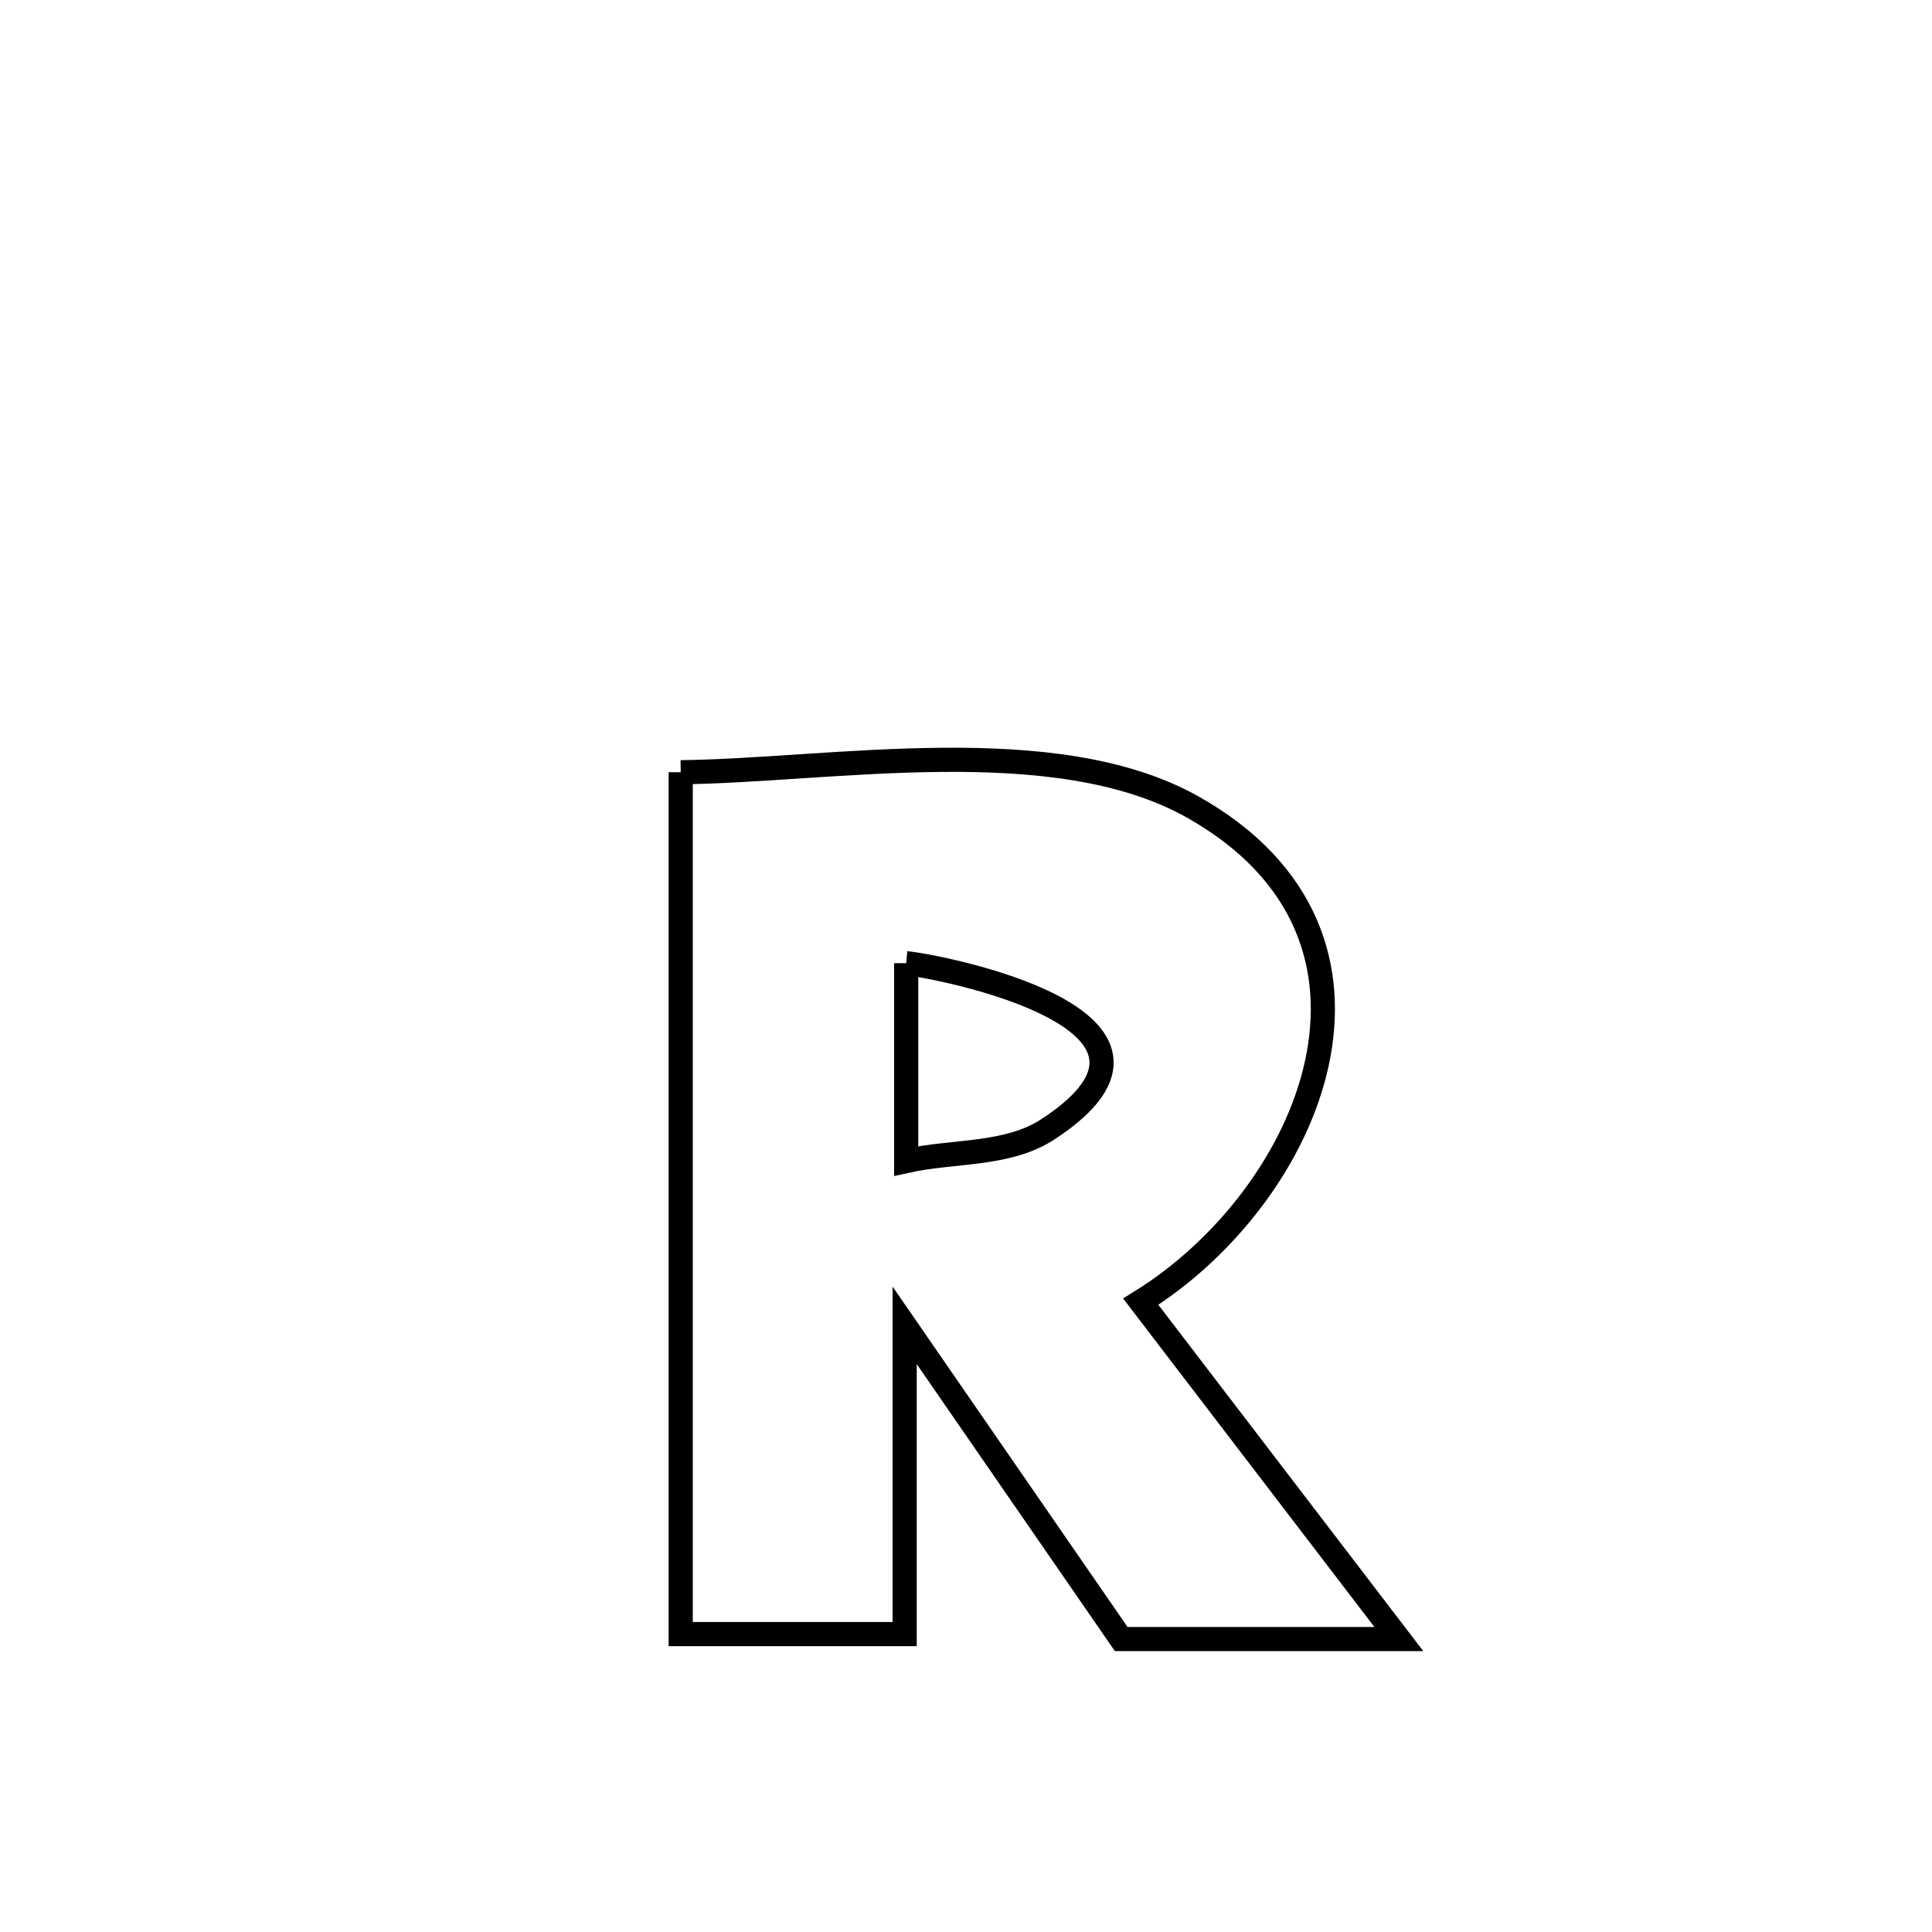 <svg xmlns="http://www.w3.org/2000/svg" viewBox="0.0 0.0 24.0 24.0" height="200px" width="200px"><path fill="none" stroke="black" stroke-width=".3" stroke-opacity="1.0"  filling="0" d="M8.456 9.593 L8.456 9.593 C10.333 9.572 13.099 9.059 14.818 10.026 C16.244 10.829 16.612 12.035 16.359 13.206 C16.106 14.376 15.232 15.511 14.171 16.17 L14.171 16.17 C15.24 17.567 16.308 18.964 17.377 20.361 L17.377 20.361 C16.227 20.361 15.077 20.361 13.928 20.361 L13.928 20.361 C13.031 19.062 12.134 17.763 11.238 16.464 L11.238 16.464 C11.238 17.742 11.238 19.02 11.238 20.299 L11.238 20.299 C10.311 20.299 9.383 20.299 8.456 20.299 L8.456 20.299 C8.456 18.514 8.456 16.73 8.456 14.946 C8.456 13.161 8.456 11.377 8.456 9.593 L8.456 9.593"></path>
<path fill="none" stroke="black" stroke-width=".3" stroke-opacity="1.0"  filling="0" d="M11.257 11.965 L11.257 11.965 C11.633 11.999 15.112 12.66 13.018 14.028 C12.514 14.358 11.844 14.291 11.257 14.422 L11.257 14.422 C11.257 13.603 11.257 12.784 11.257 11.965 L11.257 11.965"></path></svg>